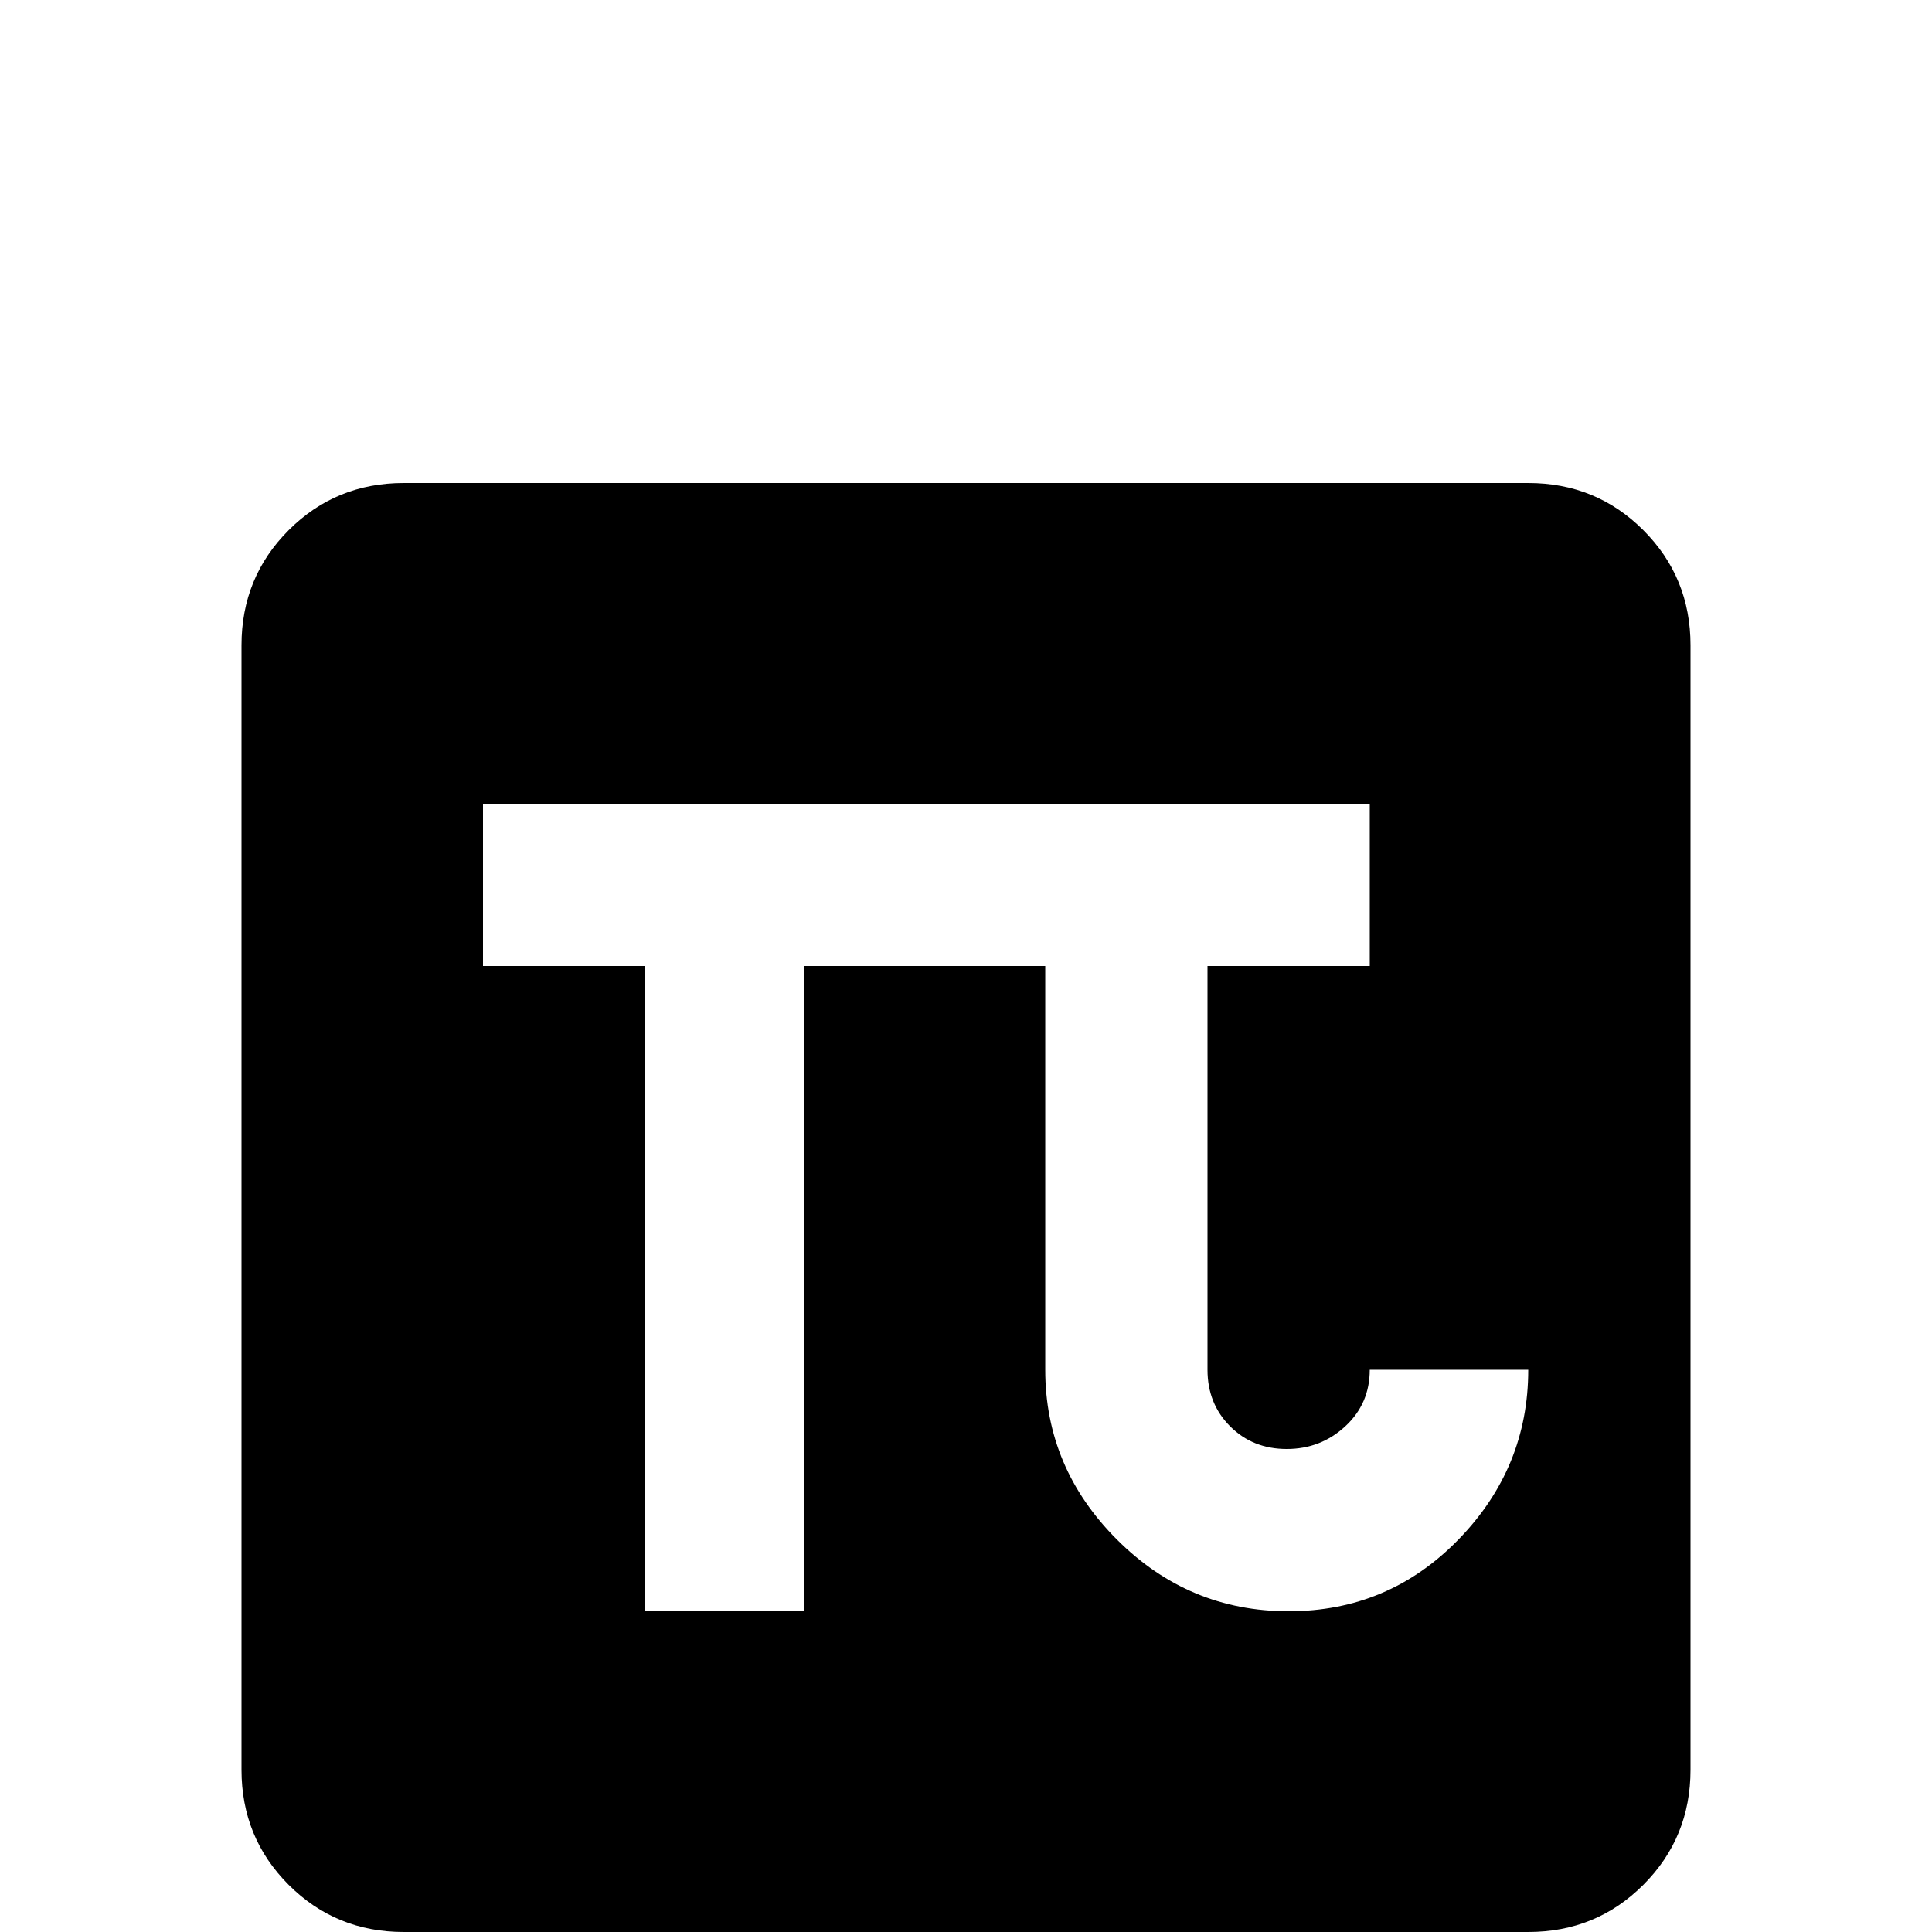 <svg xmlns="http://www.w3.org/2000/svg" viewBox="0 -512 512 512">
	<path fill="#000000" d="M107 -384Q89 -384 76.5 -371.5Q64 -359 64 -341V-43Q64 -25 76.5 -12.5Q89 0 107 0H405Q423 0 435.5 -12.5Q448 -25 448 -43V-341Q448 -359 435.5 -371.5Q423 -384 405 -384ZM128 -299H363V-256H320V-149Q320 -140 326 -134Q332 -128 341 -128Q350 -128 356.5 -134Q363 -140 363 -149H405Q405 -123 386.5 -104Q368 -85 341.5 -85Q315 -85 296 -104Q277 -123 277 -149V-256H213V-85H171V-256H128Z"/>
</svg>
